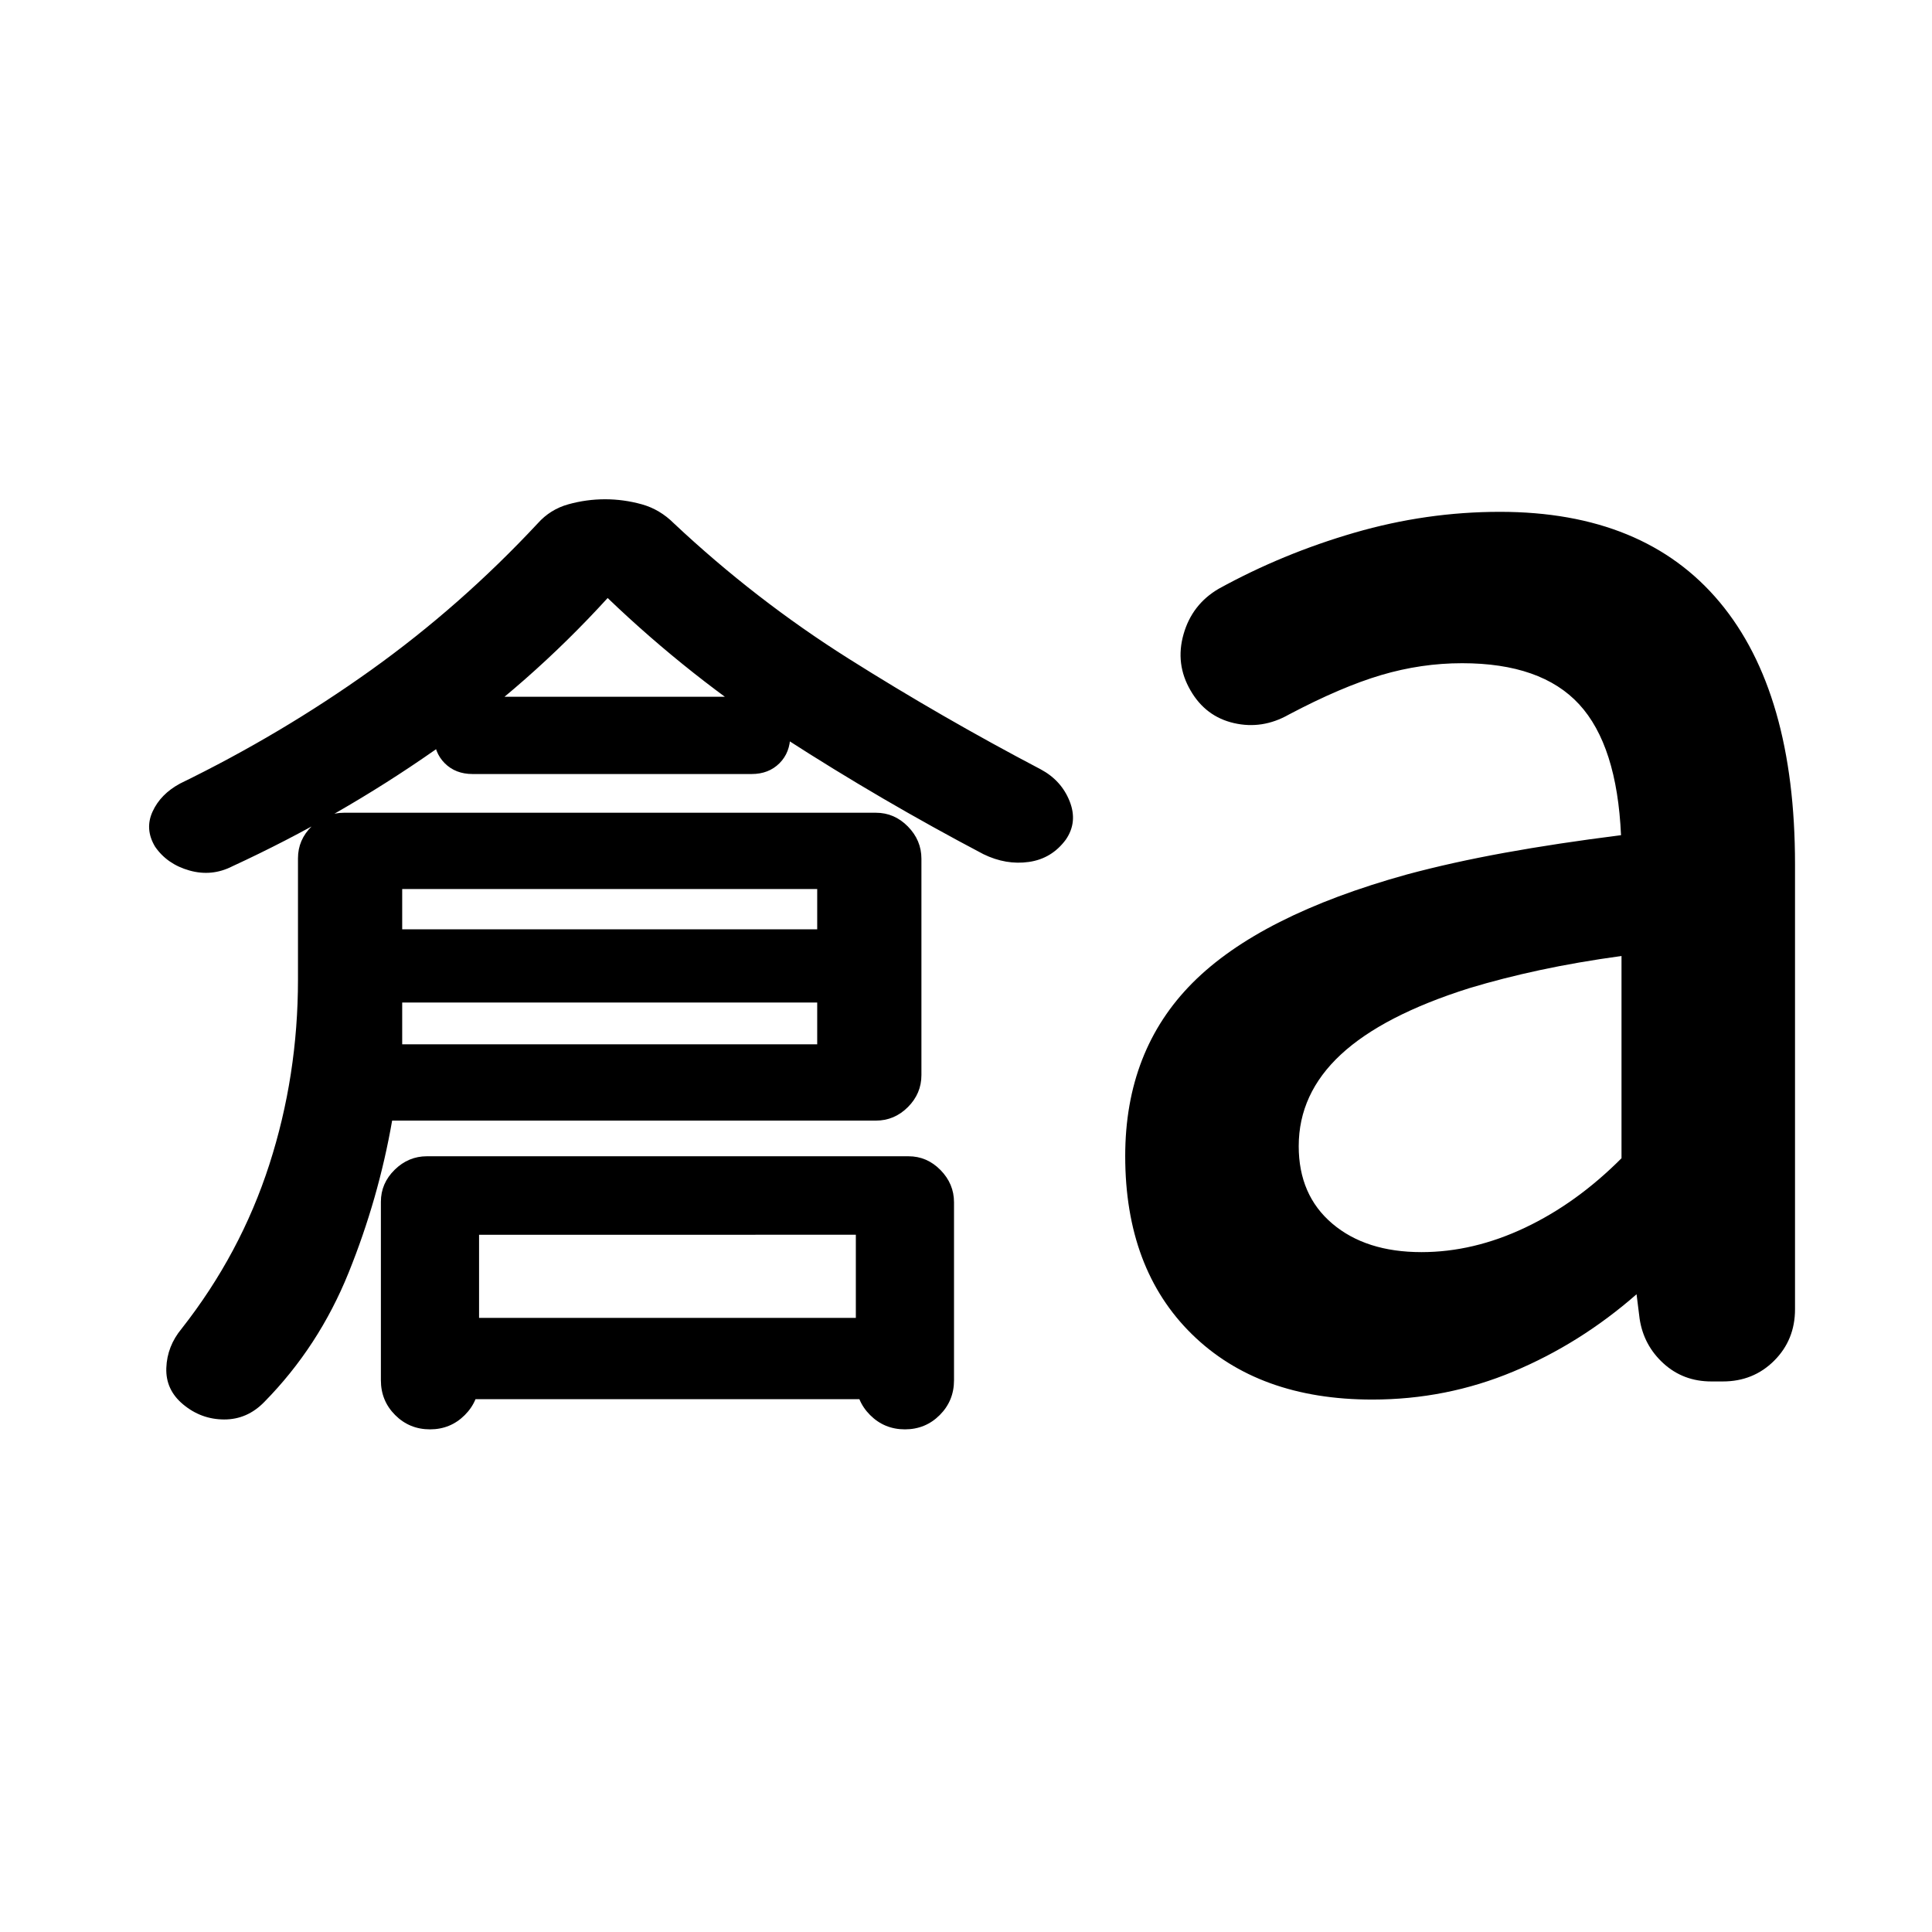<svg aria-hidden="true" viewBox="0 -960 960 960" fill="currentColor">
  <path d="M194.848-403.174q-6.761 38.761-21.62 75.544-14.858 36.782-41.902 64.26-8.478 8.718-19.935 8.696-11.456-.022-20.413-7.5-8.717-7.239-8.337-18.076.38-10.837 7.62-19.554 29.282-37.283 43.543-81.468 14.261-44.184 14.261-91.945v-60.305q0-9.195 6.837-15.913 6.837-6.717 16.033-6.717h264.282q9.196 0 15.913 6.837 6.718 6.837 6.718 16.032v107.479q0 9.195-6.718 15.913-6.717 6.717-15.913 6.717H194.848Zm5-37.913h206.217v-77.152H199.848v77.152Zm102.087-221.761q-38.957 42.761-86.196 75.783t-100.239 57.5q-10.239 5.239-21.337 2.119-11.098-3.119-17.098-11.837-5.24-8.717-1.26-17.434 3.977-8.718 13.695-13.957 50.239-24.478 94.837-56.359 44.598-31.88 82.837-72.88 6.239-7 15.239-9.5t18.239-2.5q9.239 0 18.239 2.5t16 9.5q40.479 38 86.859 67.239 46.38 29.239 95.38 54.957 10.24 5.478 14.359 15.837 4.12 10.358-1.88 19.076-7 9.478-18.359 11.098-11.359 1.619-22.598-3.859-50.761-26.718-98.261-57.359-47.5-30.641-88.456-69.924Zm-88.283 413.087q-10.196 0-17.293-7.098-7.098-7.098-7.098-17.293v-88.674q0-9.196 6.837-15.913 6.837-6.717 16.032-6.717h239.283q9.196 0 15.913 6.837 6.717 6.837 6.717 16.032v88.435q0 10.195-7.097 17.293-7.098 7.098-17.294 7.098-10.196 0-17.293-7.098-7.098-7.098-7.098-17.293v-72.304H238.043v72.304q0 10.195-7.097 17.293-7.098 7.098-17.294 7.098Zm159.826-325.63H234.826q-8.478 0-13.837-5.359t-5.359-13.837q0-8.478 5.359-13.837t13.837-5.359h138.652q8.478 0 13.837 5.359t5.359 13.837q0 8.478-5.359 13.837t-13.837 5.359ZM169.065-461.848v-36.391h271.783v36.391H169.065Zm34.196 197.087v-40.391h246.782v40.391H203.261Zm503.043-73.065q25.848 0 51.511-12.163 25.663-12.163 47.902-34.489v-100.5q-21.804 3-40.467 7t-35.185 9q-42.847 13.522-63.793 32.967-20.946 19.446-20.946 45.533 0 24.326 16.685 38.489 16.685 14.163 44.293 14.163Zm-24.434 73.261q-56.522 0-89.642-32.5-33.119-32.5-33.119-88.5 0-52.478 33.478-86.076 33.478-33.598 106.478-53.837 22.283-6 48.468-10.761Q773.717-541 805.478-545q-2-44.609-20.804-65.033-18.804-20.423-58.174-20.423-20.282 0-40.163 5.88-19.88 5.88-45.924 19.641-13.195 7.479-27.272 4.239-14.076-3.239-21.554-16.195-7.717-13.196-3.478-28.011 4.239-14.815 17.435-22.533 31.717-17.478 67.456-27.859 35.739-10.38 72.261-10.38 71.717 0 109.196 44.837Q891.935-616 891.935-530.565v221.13q0 15.196-10.337 25.533-10.337 10.337-25.533 10.337h-5.717q-13.957 0-23.794-8.978-9.837-8.979-11.837-22.174l-1.521-12.174q-28 24.521-61.261 38.424-33.261 13.902-70.065 13.902Z"/>
</svg>
